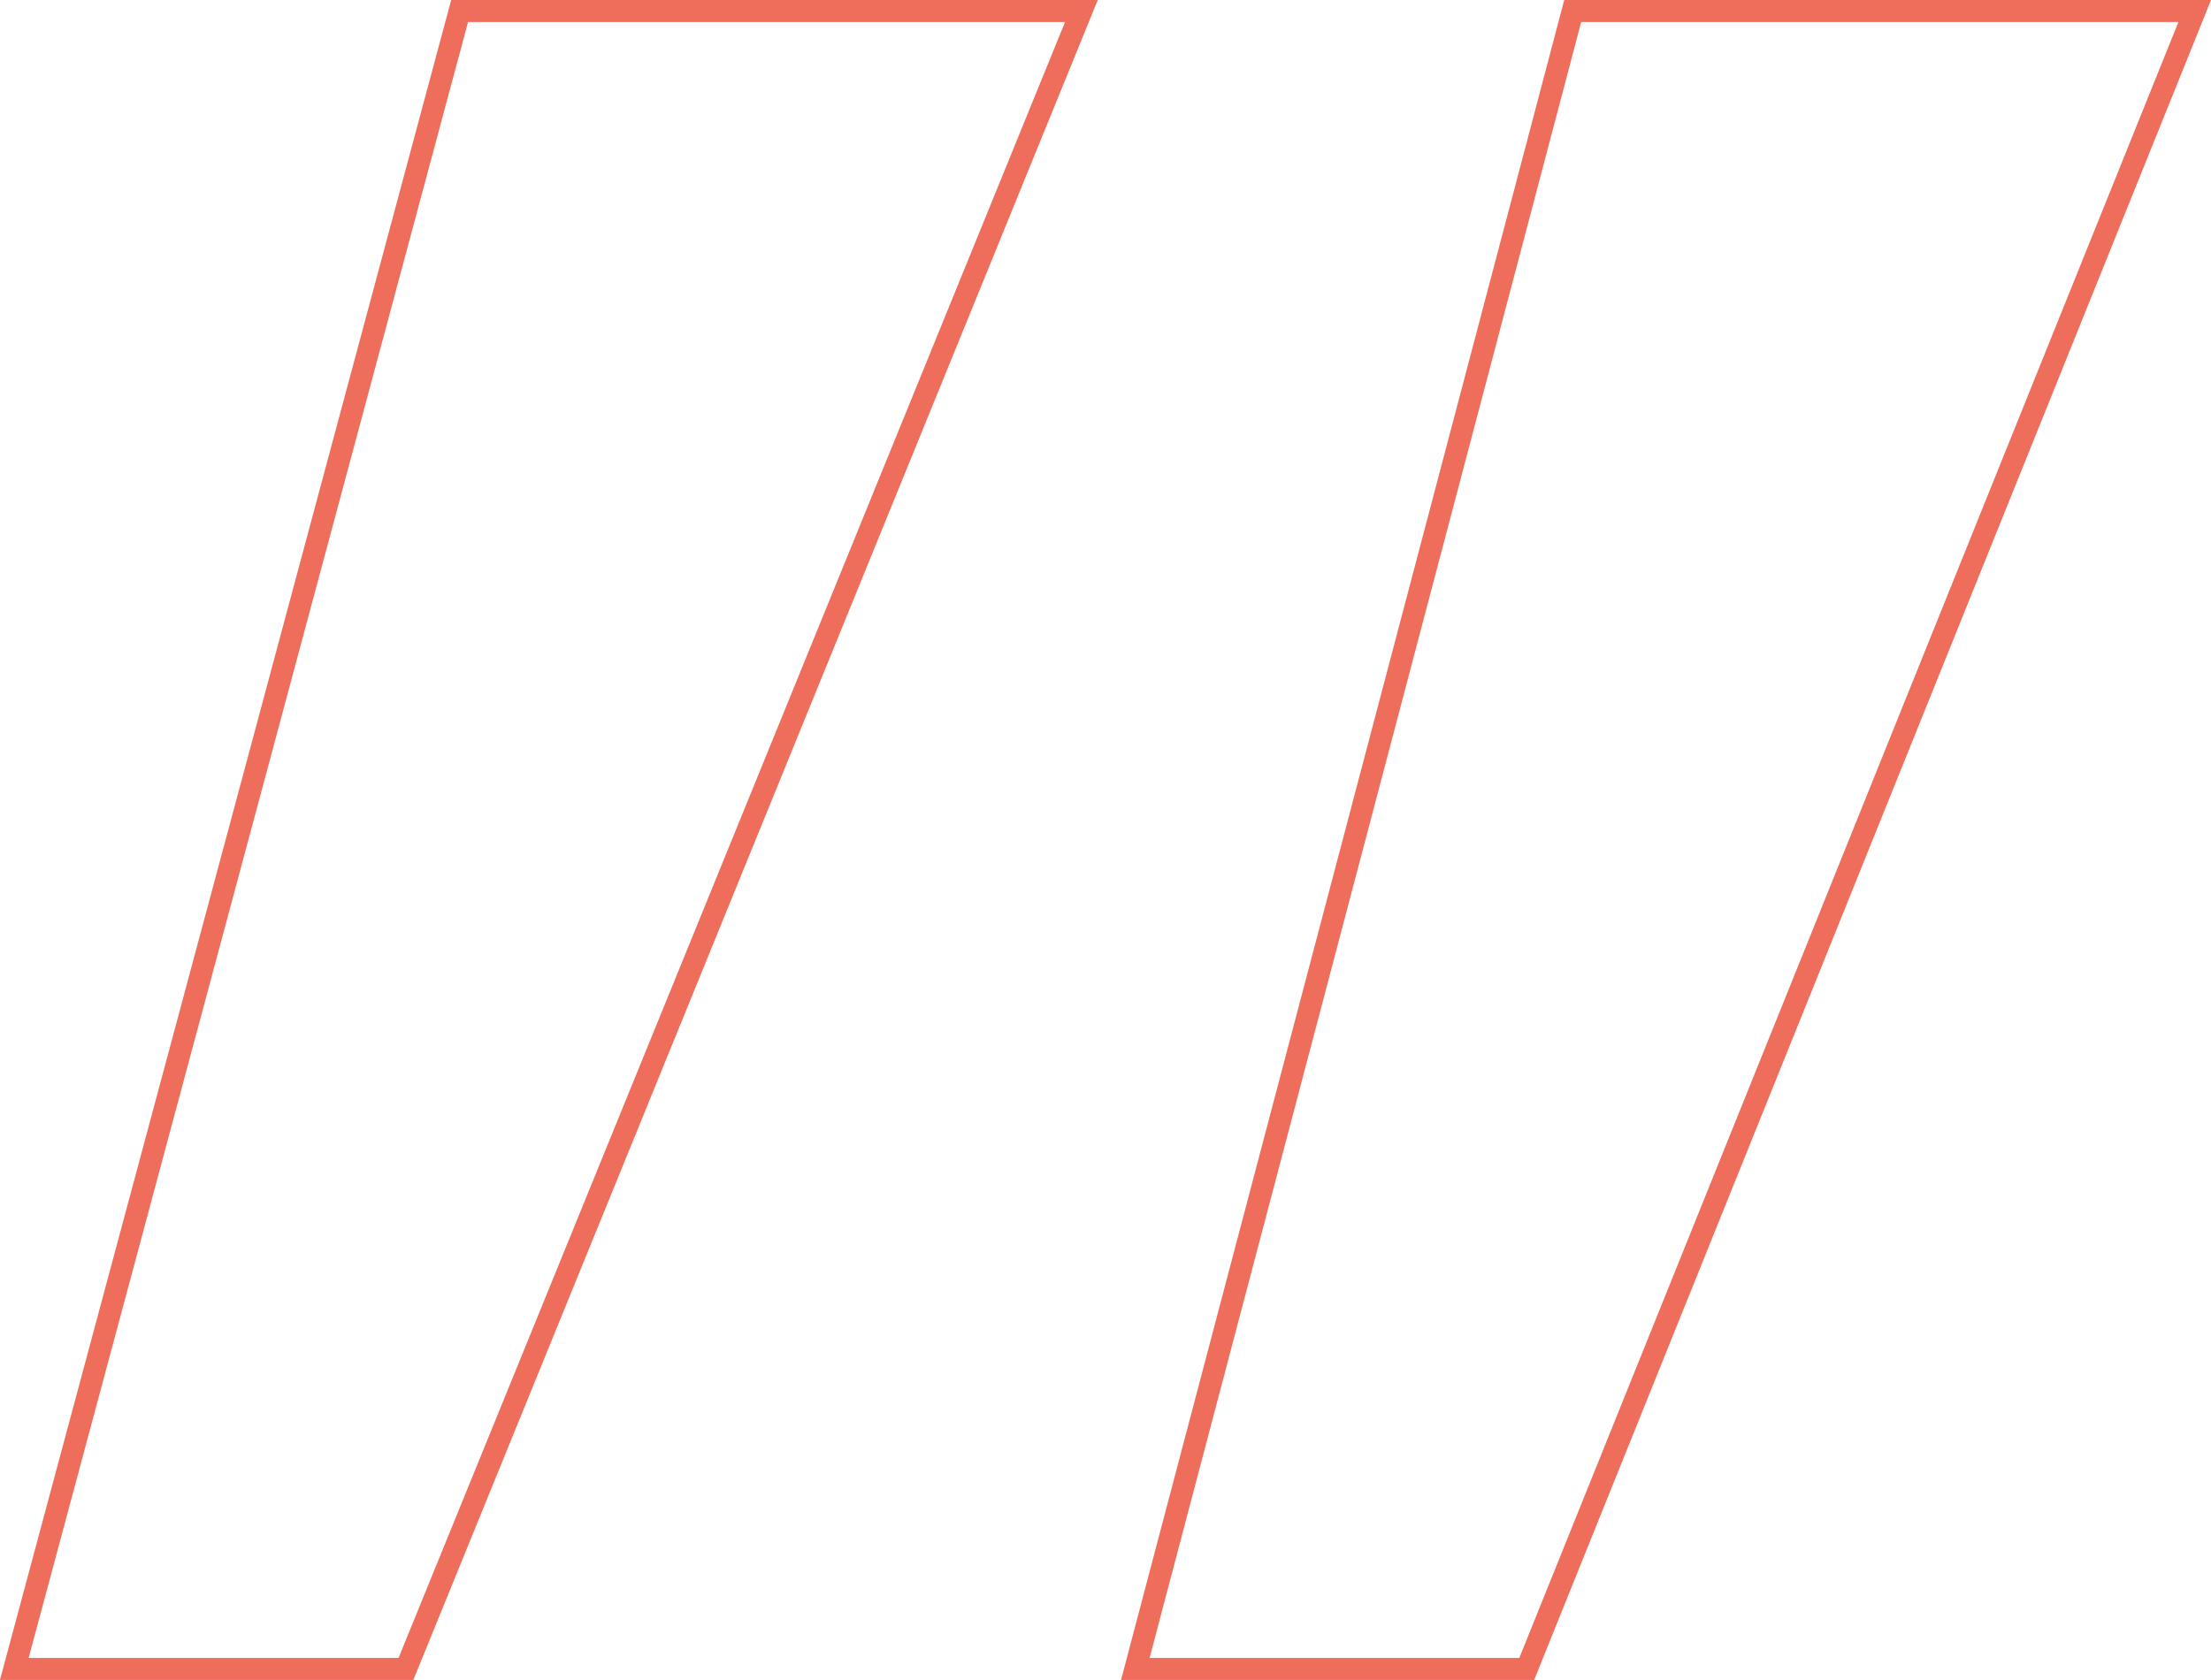 <svg xmlns="http://www.w3.org/2000/svg" viewBox="0 0 100.49 76.37"><defs><style>.cls-1{fill:none;stroke:#ef6d5b;}</style></defs><g id="Layer_2" data-name="Layer 2"><g id="Text_-_logo-_menu" data-name="Text - logo- menu"><path class="cls-1" d="M71.48.5H99.75L69.39,75.87H51.6ZM20.89.5H49.15L18.45,75.87H.65Z"/></g></g></svg>
